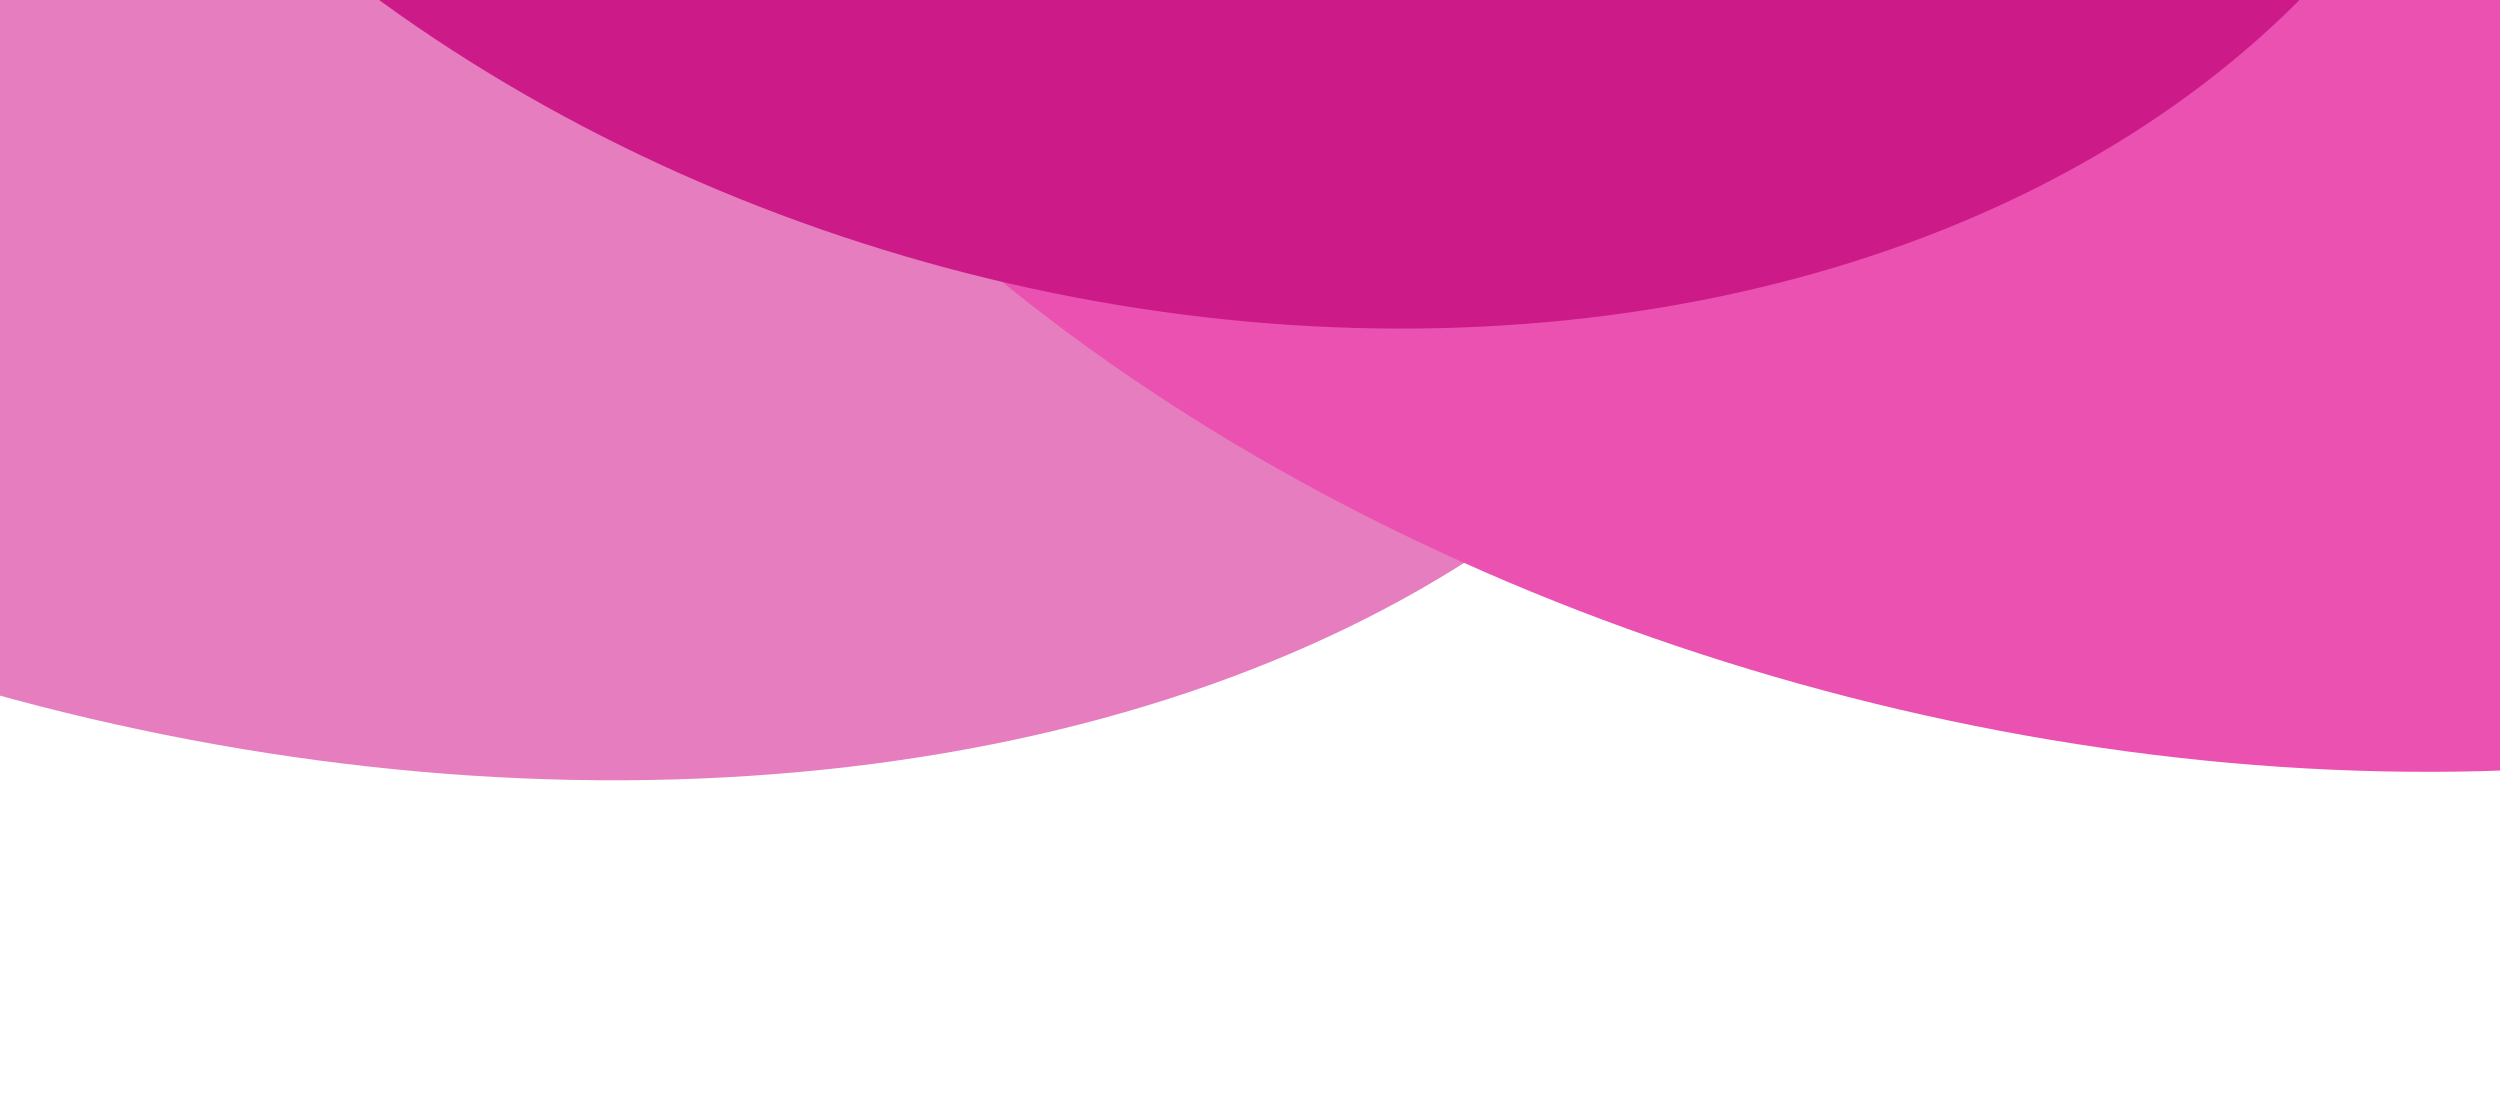 <svg width="414" height="185" viewBox="0 0 414 185" fill="none" xmlns="http://www.w3.org/2000/svg">
<ellipse cx="47.781" cy="-53.158" rx="264.5" ry="175" transform="rotate(-165 47.781 -53.158)" fill="#E67DBF"/>
<ellipse cx="346.99" cy="-53.219" rx="264.5" ry="173.5" transform="rotate(-165 346.99 -53.219)" fill="#EB51B1"/>
<ellipse cx="199.844" cy="-116.457" rx="223" ry="166.5" transform="rotate(-165 199.844 -116.457)" fill="#CC1A89"/>
</svg>
